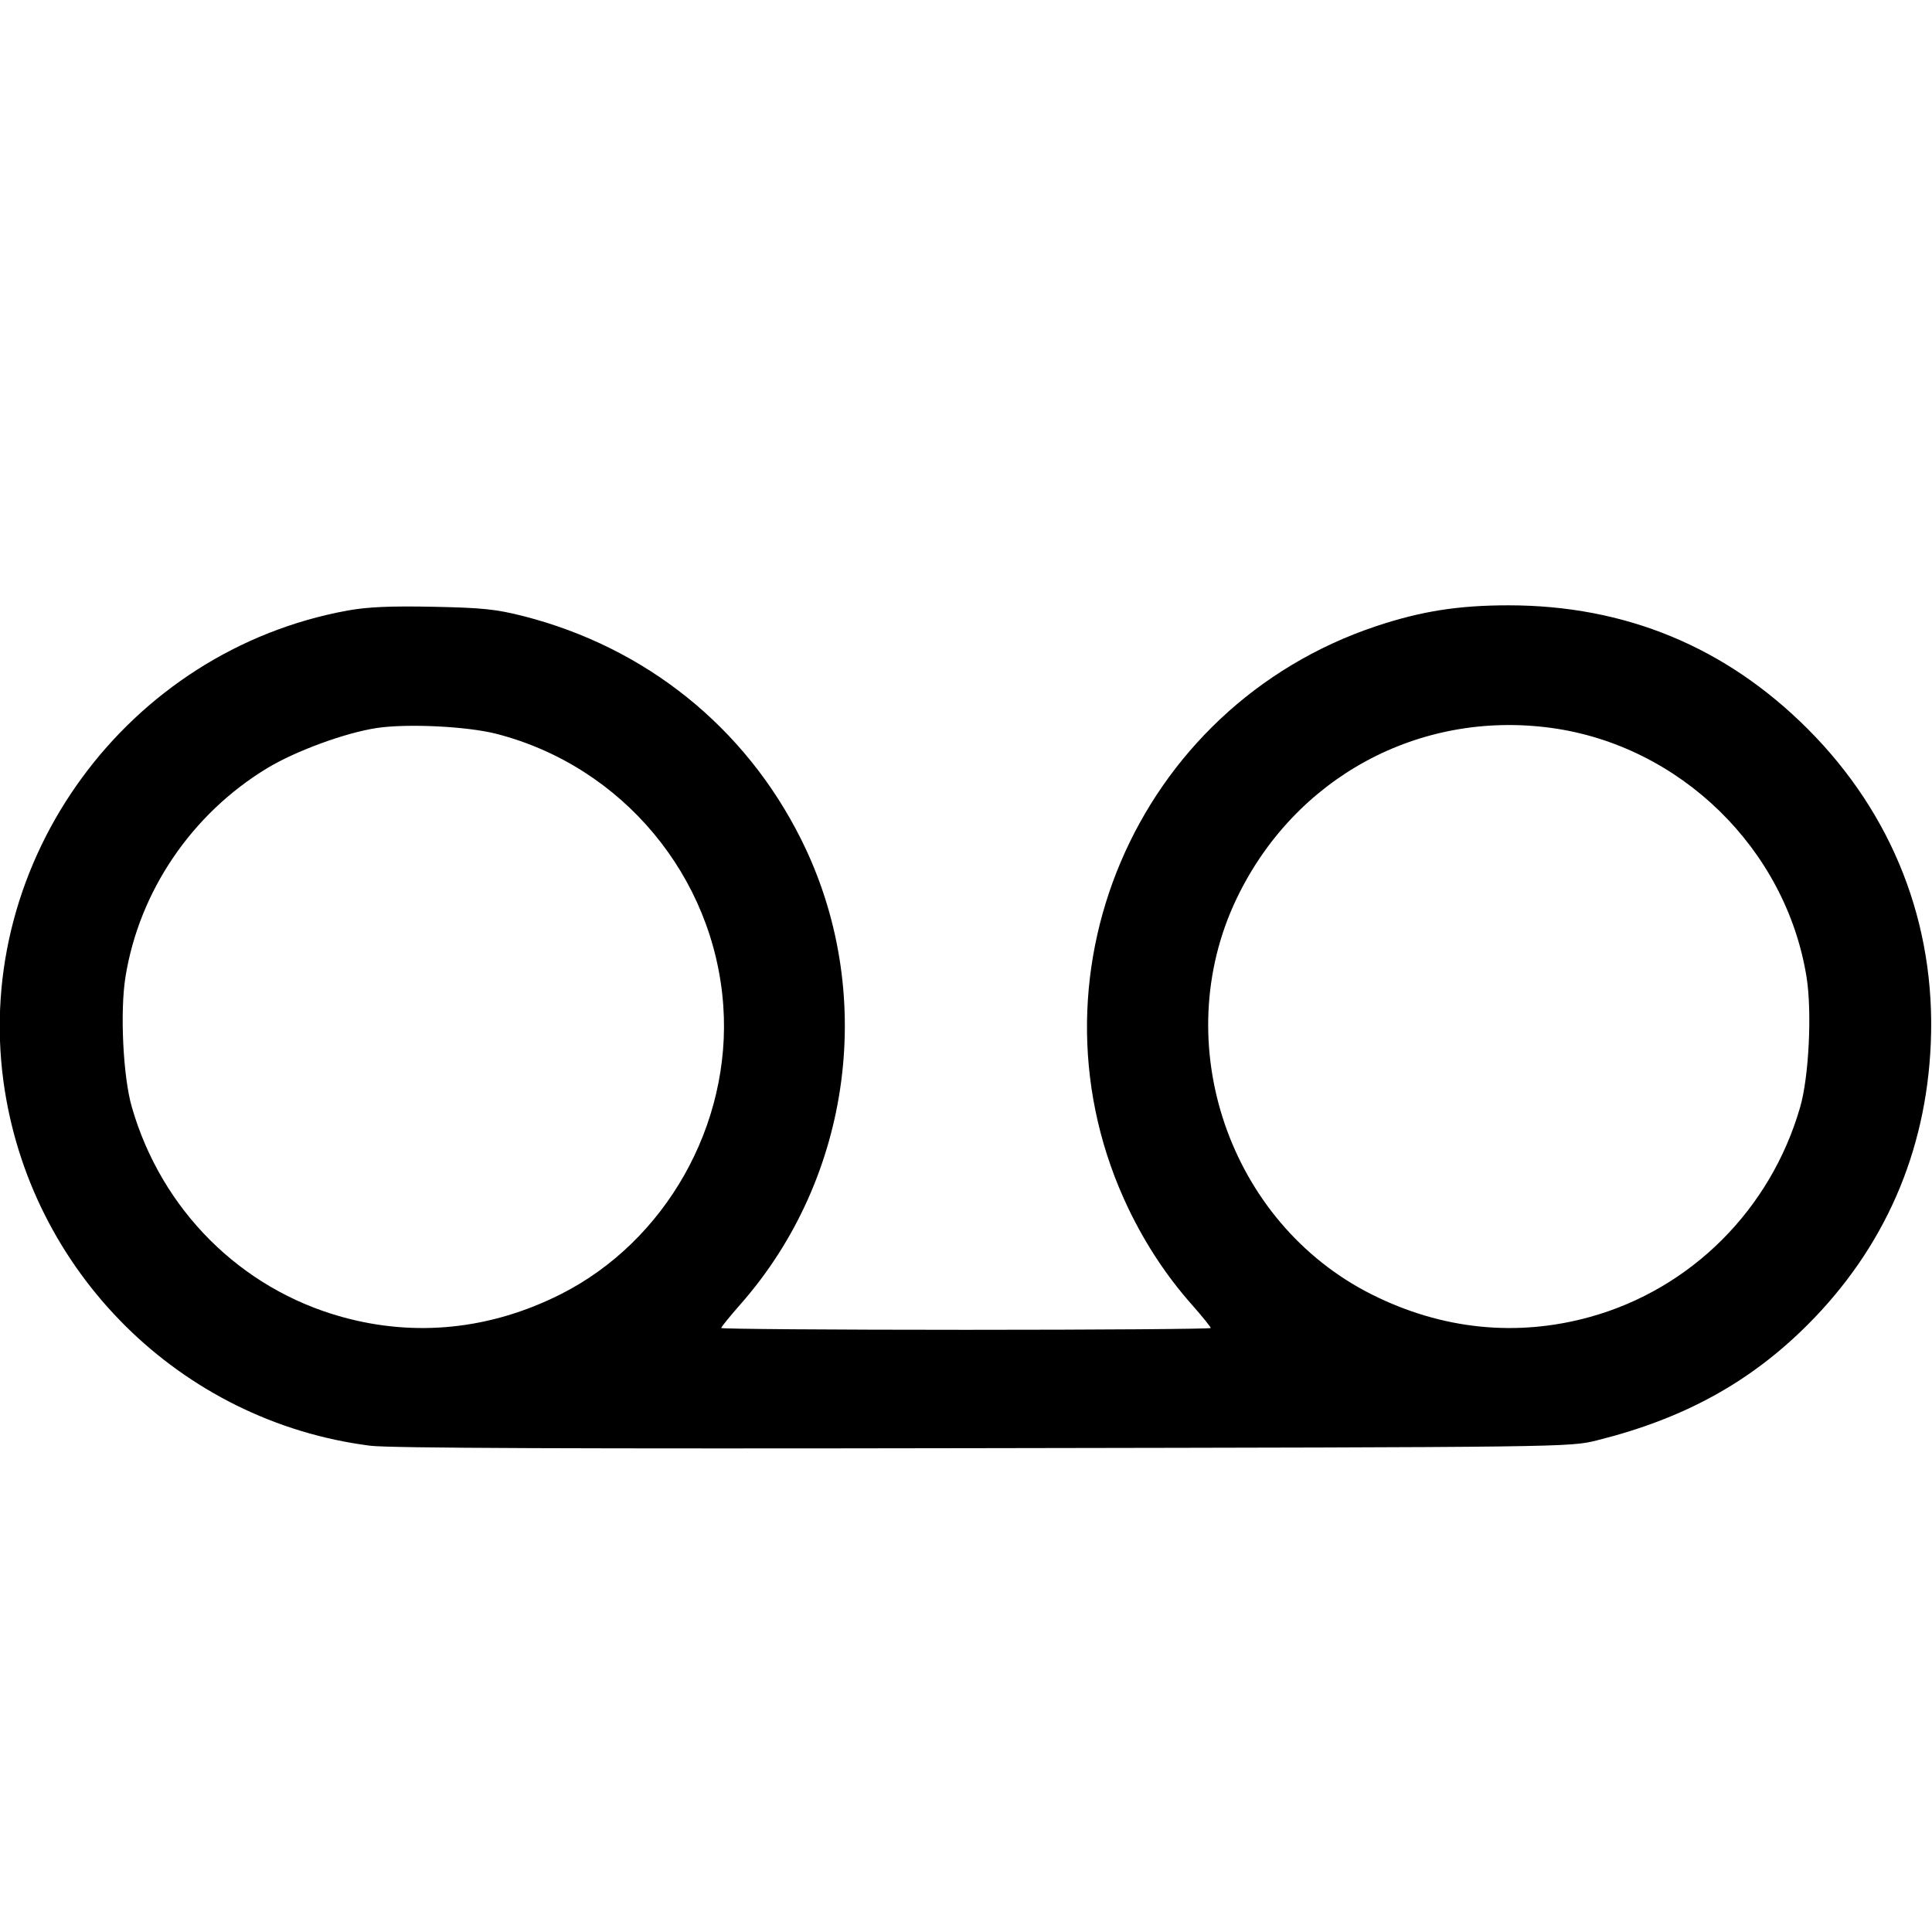 <svg width="16" height="16" fill="currentColor" xmlns="http://www.w3.org/2000/svg"><path d="M2.880 5.056 C 1.054 5.388,-0.217 7.125,0.028 8.951 C 0.240 10.528,1.491 11.773,3.067 11.973 C 3.224 11.993,4.773 11.999,8.147 11.993 C 12.988 11.985,13.001 11.985,13.227 11.928 C 13.945 11.749,14.494 11.447,14.970 10.971 C 15.606 10.335,15.952 9.543,15.990 8.640 C 16.032 7.653,15.676 6.744,14.973 6.039 C 14.293 5.358,13.461 5.013,12.492 5.013 C 12.076 5.013,11.768 5.062,11.396 5.186 C 9.398 5.854,8.437 8.118,9.347 10.013 C 9.488 10.305,9.661 10.568,9.870 10.804 C 9.956 10.902,10.027 10.989,10.027 10.998 C 10.027 11.006,9.115 11.013,8.000 11.013 C 6.885 11.013,5.973 11.006,5.973 10.998 C 5.973 10.989,6.044 10.902,6.130 10.804 C 7.061 9.749,7.263 8.205,6.633 6.948 C 6.169 6.021,5.347 5.361,4.333 5.102 C 4.108 5.045,3.993 5.033,3.587 5.025 C 3.234 5.018,3.046 5.026,2.880 5.056 M4.114 6.078 C 5.155 6.347,5.915 7.259,5.990 8.330 C 6.059 9.314,5.512 10.282,4.640 10.720 C 4.060 11.011,3.439 11.075,2.831 10.906 C 1.992 10.673,1.337 10.019,1.092 9.169 C 1.019 8.919,0.993 8.376,1.039 8.091 C 1.153 7.380,1.589 6.739,2.214 6.361 C 2.451 6.218,2.858 6.069,3.120 6.029 C 3.375 5.991,3.870 6.015,4.114 6.078 M12.845 6.028 C 13.912 6.173,14.790 7.028,14.961 8.091 C 15.007 8.376,14.981 8.919,14.908 9.169 C 14.664 10.016,14.005 10.674,13.169 10.906 C 12.561 11.075,11.940 11.011,11.360 10.720 C 10.177 10.126,9.669 8.638,10.241 7.442 C 10.721 6.439,11.751 5.880,12.845 6.028 " stroke="none" fill-rule="evenodd"></path></svg>